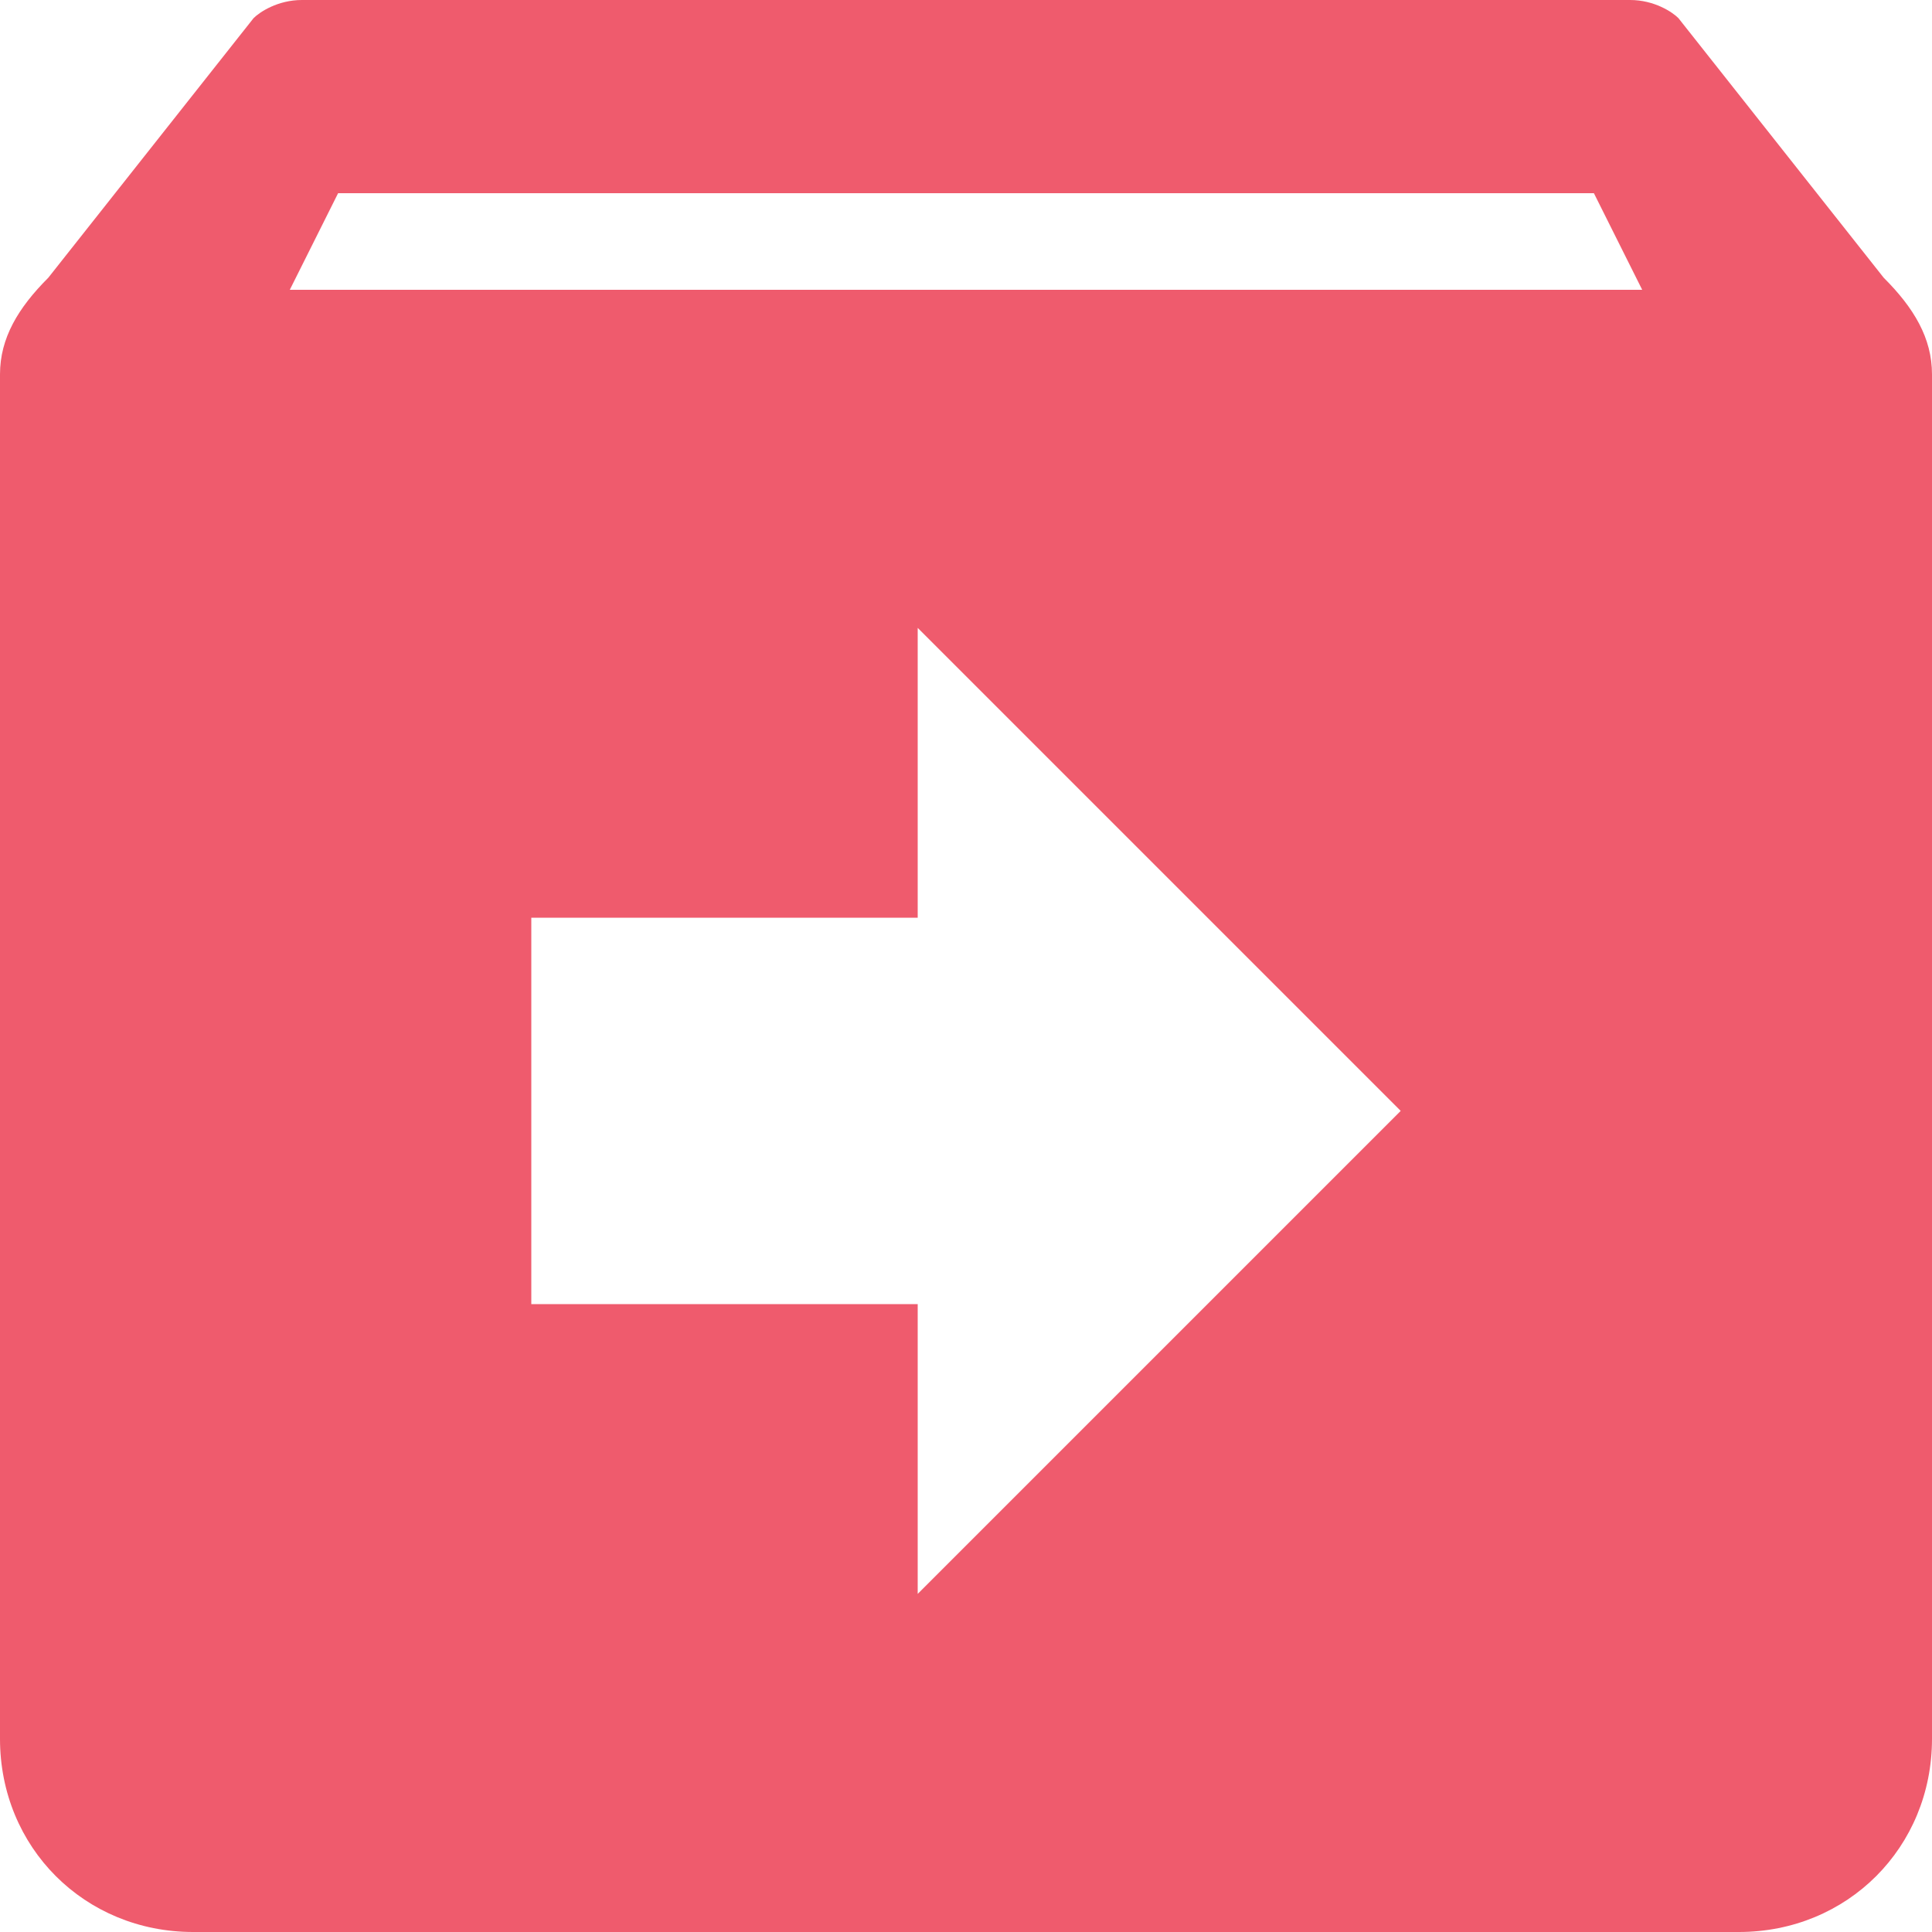 <?xml version="1.0" encoding="UTF-8"?>
<svg width="36px" height="36px" viewBox="0 0 36 36" version="1.1" xmlns="http://www.w3.org/2000/svg" xmlns:xlink="http://www.w3.org/1999/xlink">
    <!-- Generator: Sketch 52.3 (67297) - http://www.bohemiancoding.com/sketch -->
    <title>生产管理-高亮</title>
    <desc>Created with Sketch.</desc>
    <g id="Page-1" stroke="none" stroke-width="1" fill="none" fill-rule="evenodd">
        <g id="shengchan" fill="#EF5B6D" fill-rule="nonzero">
            <path d="M35.1,5.175 L31.275,0.338 C31.163,0.225 30.825,0 30.375,0 L5.625,0 C5.175,0 4.838,0.225 4.725,0.338 L0.9,5.175 C0.338,5.737 0,6.3 0,6.975 L0,32.4 C0,34.425 1.575,36 3.6,36 L32.4,36 C34.425,36 36,34.425 36,32.4 L36,6.975 C36,6.3 35.663,5.737 35.1,5.175 Z M26.1,20.7 L17.1,29.7 L17.1,24.3 L9.9,24.3 L9.9,17.1 L17.1,17.1 L17.1,11.7 L26.1,20.7 Z M30.6,5.4 L5.4,5.4 L6.3,3.6 L29.7,3.6 L30.6,5.4 Z" id="形状"></path>
        </g>
    </g>
</svg>